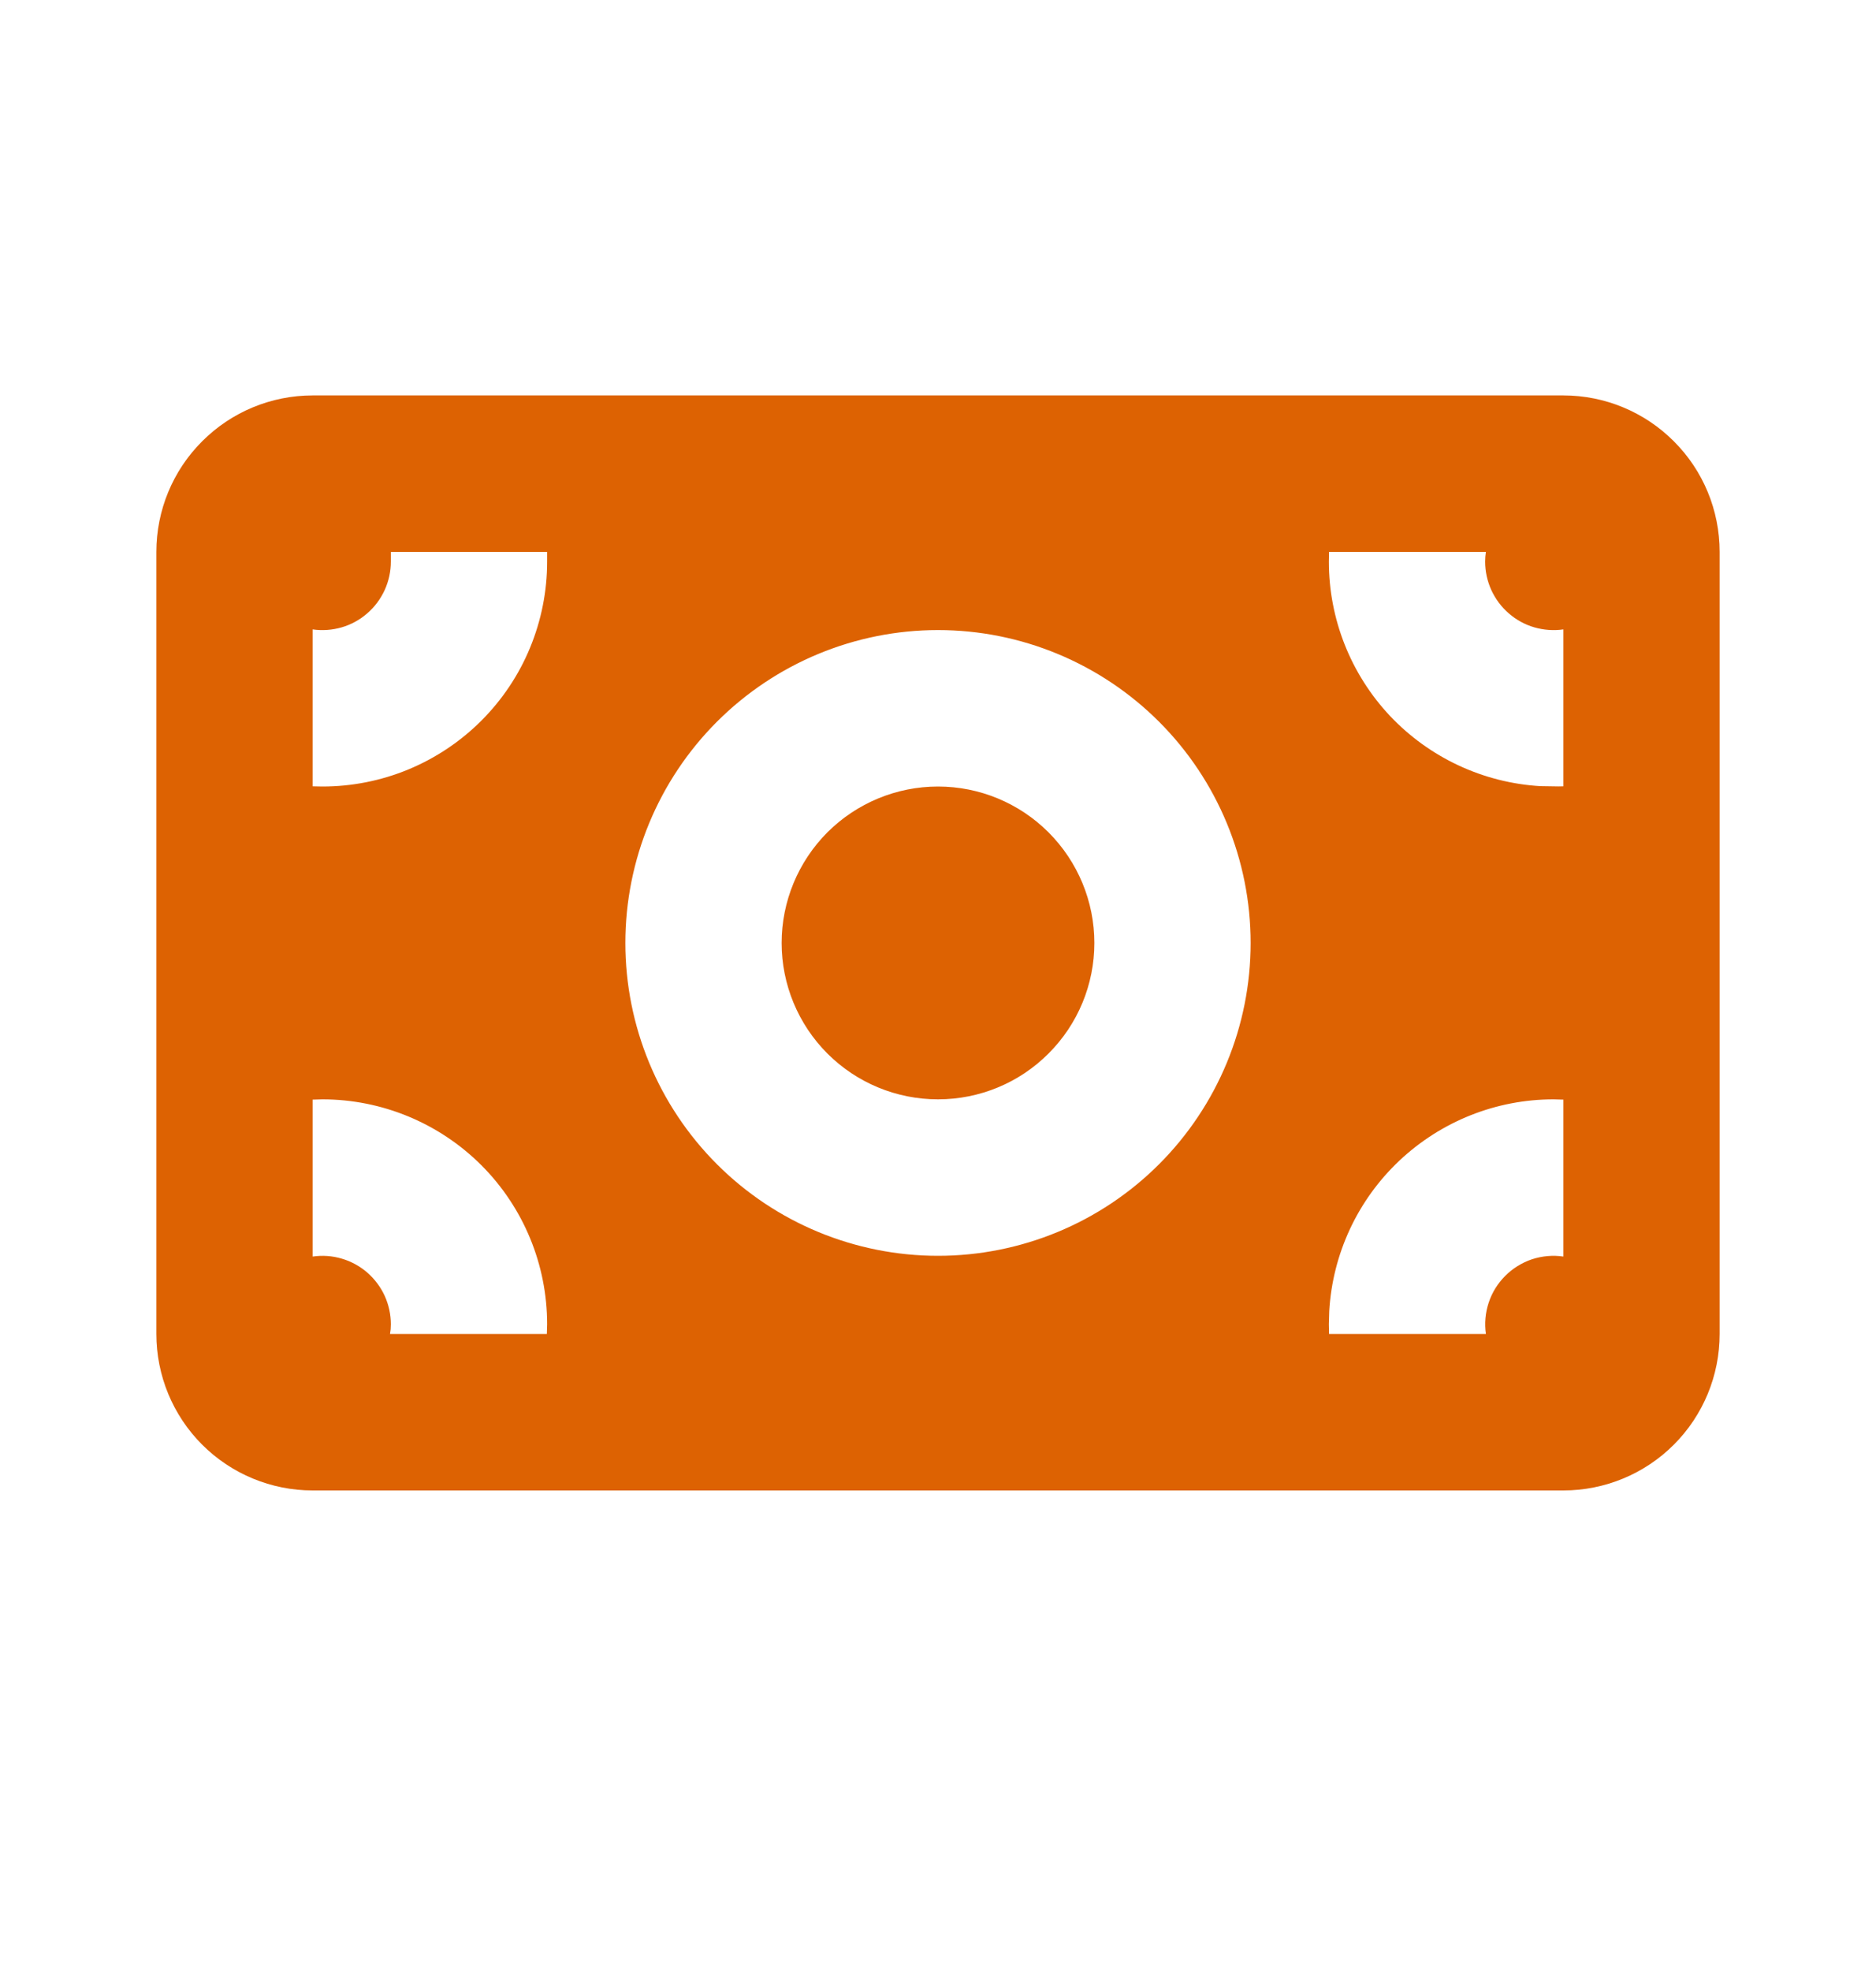 <svg width="20" height="21" viewBox="0 0 20 21" fill="none" xmlns="http://www.w3.org/2000/svg">
<path fill-rule="evenodd" clip-rule="evenodd" d="M16.667 4.213C17.109 4.213 17.533 4.389 17.845 4.702C18.158 5.014 18.333 5.438 18.333 5.88V14.213C18.333 14.655 18.158 15.079 17.845 15.392C17.533 15.704 17.109 15.88 16.667 15.88H3.333C2.891 15.88 2.467 15.704 2.155 15.392C1.842 15.079 1.667 14.655 1.667 14.213V5.88C1.667 5.438 1.842 5.014 2.155 4.702C2.467 4.389 2.891 4.213 3.333 4.213H16.667ZM3.437 11.713L3.333 11.716V13.388C3.437 13.373 3.542 13.38 3.643 13.41C3.743 13.439 3.836 13.49 3.915 13.558C3.994 13.627 4.057 13.711 4.101 13.806C4.144 13.901 4.167 14.005 4.167 14.109L4.165 14.162L4.158 14.213H5.83L5.833 14.109C5.833 13.474 5.581 12.864 5.132 12.415C4.682 11.966 4.073 11.713 3.437 11.713ZM16.562 11.713C15.951 11.713 15.364 11.947 14.919 12.366C14.474 12.785 14.207 13.358 14.171 13.968L14.167 14.109C14.167 14.144 14.168 14.179 14.169 14.213H15.841C15.825 14.101 15.835 13.987 15.871 13.879C15.906 13.772 15.967 13.674 16.047 13.594C16.127 13.514 16.225 13.453 16.332 13.417C16.44 13.382 16.554 13.371 16.667 13.388V11.716L16.562 11.713ZM10 6.713C9.116 6.713 8.268 7.065 7.643 7.69C7.018 8.315 6.667 9.163 6.667 10.047C6.667 10.931 7.018 11.779 7.643 12.404C8.268 13.029 9.116 13.38 10 13.38C10.884 13.38 11.732 13.029 12.357 12.404C12.982 11.779 13.333 10.931 13.333 10.047C13.333 9.163 12.982 8.315 12.357 7.69C11.732 7.065 10.884 6.713 10 6.713ZM10 8.38C10.442 8.38 10.866 8.556 11.178 8.868C11.491 9.181 11.667 9.605 11.667 10.047C11.667 10.489 11.491 10.913 11.178 11.225C10.866 11.538 10.442 11.713 10 11.713C9.558 11.713 9.134 11.538 8.821 11.225C8.509 10.913 8.333 10.489 8.333 10.047C8.333 9.605 8.509 9.181 8.821 8.868C9.134 8.556 9.558 8.38 10 8.38ZM5.833 5.88H4.167V5.984C4.167 6.089 4.144 6.192 4.101 6.287C4.057 6.382 3.994 6.467 3.915 6.535C3.836 6.604 3.743 6.655 3.643 6.684C3.542 6.713 3.437 6.721 3.333 6.706V8.378L3.437 8.38C3.752 8.38 4.064 8.318 4.354 8.198C4.645 8.077 4.909 7.901 5.132 7.678C5.354 7.456 5.531 7.192 5.651 6.901C5.771 6.61 5.833 6.299 5.833 5.984V5.88ZM15.841 5.88H14.169L14.167 5.984C14.167 6.595 14.4 7.183 14.819 7.628C15.239 8.072 15.812 8.34 16.422 8.376L16.615 8.379L16.667 8.378V6.706C16.563 6.721 16.458 6.713 16.357 6.684C16.257 6.655 16.164 6.604 16.085 6.535C16.006 6.467 15.943 6.382 15.899 6.287C15.856 6.192 15.833 6.089 15.833 5.984L15.835 5.932L15.841 5.88Z" fill="#DD6202"/>
</svg>
